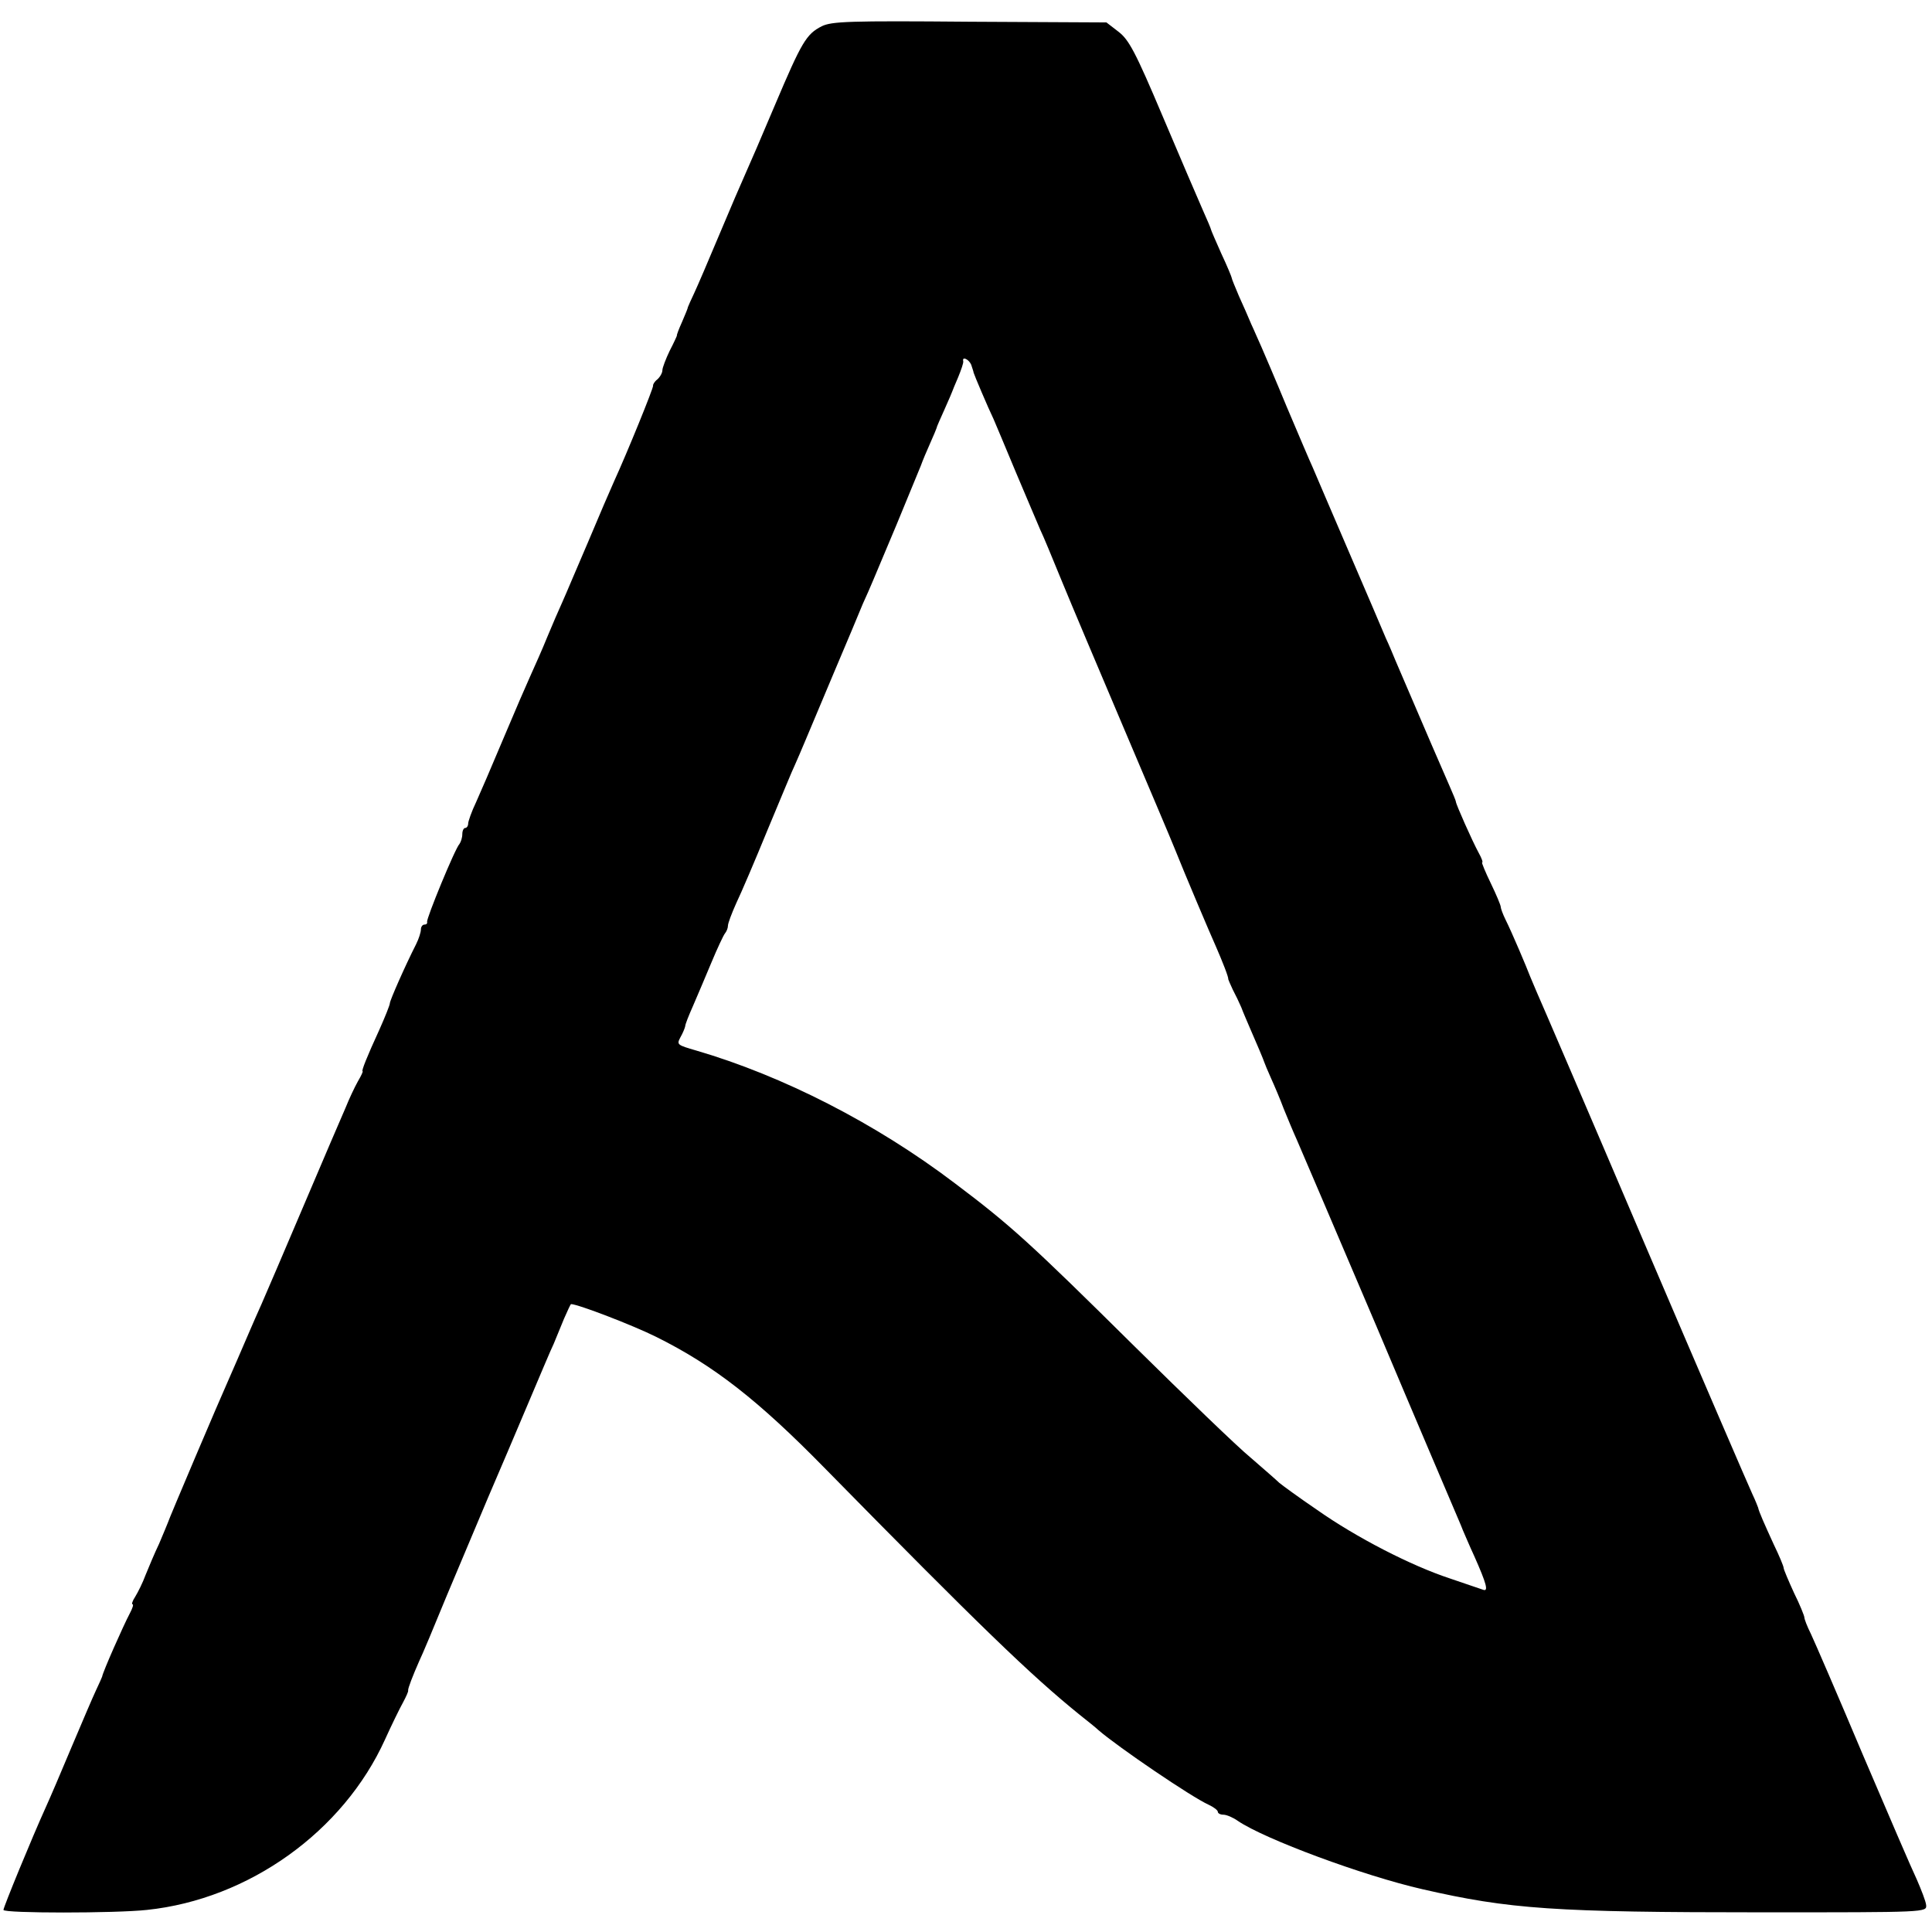 <?xml version="1.0" standalone="no"?>
<!DOCTYPE svg PUBLIC "-//W3C//DTD SVG 20010904//EN"
 "http://www.w3.org/TR/2001/REC-SVG-20010904/DTD/svg10.dtd">
<svg version="1.0" xmlns="http://www.w3.org/2000/svg"
 width="560pt" height="560pt" viewBox="0 0 560 560"
 preserveAspectRatio="xMidYMid meet">
<g transform="translate(0,560) scale(0.1,-0.1)"
fill="#000000" stroke="none">
<path d="M2382 5524 c-45 -23 -58 -45 -136 -229 -37 -88 -76 -178 -86 -200
-10 -22 -44 -101 -75 -175 -31 -74 -64 -151 -73 -170 -9 -19 -17 -37 -18 -40
0 -3 -8 -22 -17 -43 -9 -20 -16 -38 -15 -40 0 -1 -9 -21 -21 -44 -11 -23 -21
-49 -21 -56 0 -8 -7 -20 -15 -27 -8 -6 -13 -15 -12 -18 1 -7 -75 -194 -113
-277 -10 -22 -44 -101 -75 -175 -32 -74 -65 -153 -75 -175 -10 -22 -30 -68
-44 -102 -14 -35 -37 -86 -50 -115 -13 -29 -43 -98 -66 -153 -62 -147 -66
-155 -90 -210 -13 -27 -23 -56 -23 -62 0 -7 -4 -13 -9 -13 -4 0 -8 -8 -8 -18
0 -10 -4 -22 -8 -28 -13 -13 -97 -218 -94 -226 1 -5 -2 -8 -8 -8 -5 0 -10 -6
-10 -14 0 -8 -6 -27 -14 -43 -32 -63 -76 -163 -76 -171 0 -5 -14 -40 -31 -78
-35 -76 -52 -119 -48 -119 2 0 -4 -13 -14 -30 -9 -16 -25 -50 -35 -75 -11 -25
-66 -153 -122 -285 -56 -132 -111 -260 -122 -285 -11 -25 -26 -58 -33 -75 -25
-58 -56 -130 -65 -150 -20 -44 -172 -401 -174 -410 -2 -5 -13 -32 -25 -60 -13
-27 -30 -68 -39 -90 -8 -22 -22 -50 -30 -63 -8 -12 -11 -22 -8 -22 4 0 0 -12
-8 -27 -18 -34 -78 -169 -80 -183 -1 -3 -9 -21 -18 -40 -9 -19 -41 -94 -71
-165 -30 -72 -64 -151 -75 -175 -39 -86 -122 -288 -122 -296 0 -10 325 -10
416 0 295 31 569 227 690 494 19 42 43 91 52 107 9 17 16 32 15 35 -1 6 14 44
32 85 8 16 44 102 80 190 37 88 91 216 120 285 30 69 81 190 115 270 34 80 67
159 75 175 7 17 20 49 30 73 10 23 19 42 20 42 20 0 181 -62 247 -95 167 -83
295 -183 489 -381 449 -457 597 -600 738 -714 24 -19 49 -39 55 -45 58 -50
270 -194 319 -216 15 -7 27 -16 27 -21 0 -4 7 -8 16 -8 9 0 28 -8 42 -18 78
-53 364 -159 535 -198 253 -58 383 -67 987 -67 474 0 475 0 473 21 -1 11 -14
44 -27 74 -14 29 -84 192 -157 363 -72 171 -140 328 -150 349 -11 22 -19 43
-19 48 0 4 -13 37 -30 71 -16 35 -30 68 -30 72 0 5 -13 36 -29 69 -27 59 -43
95 -45 106 -1 3 -8 21 -17 40 -9 19 -150 346 -312 725 -162 380 -303 708 -313
730 -9 22 -18 42 -19 45 -9 24 -52 126 -71 164 -8 16 -14 33 -14 37 0 5 -13
36 -29 69 -16 33 -27 60 -25 60 3 0 -1 12 -10 28 -19 35 -66 141 -66 148 0 3
-9 24 -19 47 -15 34 -71 163 -156 362 -7 17 -19 46 -28 65 -8 19 -56 132 -107
250 -51 118 -98 229 -105 245 -8 17 -41 95 -75 175 -33 80 -67 159 -74 175 -8
17 -20 46 -29 65 -8 19 -24 56 -36 82 -11 26 -21 50 -21 53 0 2 -13 34 -30 70
-16 36 -30 68 -30 70 0 2 -11 28 -24 57 -13 29 -65 151 -116 271 -79 187 -98
222 -128 245 l-35 27 -396 2 c-350 3 -400 1 -429 -13z m433 -981 c3 -10 7 -20
7 -23 1 -5 42 -102 58 -135 5 -11 34 -81 65 -155 31 -74 63 -148 70 -165 8
-16 36 -84 63 -150 27 -66 107 -255 177 -420 70 -165 138 -325 150 -355 27
-68 102 -245 120 -285 17 -39 37 -89 35 -93 0 -1 6 -15 13 -30 8 -15 19 -38
25 -52 5 -14 17 -41 25 -60 18 -41 40 -93 42 -100 1 -3 9 -23 19 -45 10 -22
27 -62 37 -89 11 -27 28 -68 38 -90 10 -23 114 -266 231 -541 116 -275 219
-516 227 -535 8 -19 19 -44 23 -55 5 -11 19 -45 33 -75 36 -81 42 -104 26 -98
-8 3 -51 17 -97 33 -112 37 -270 118 -385 199 -53 36 -102 72 -109 78 -7 7
-45 40 -83 73 -39 32 -189 177 -335 321 -303 300 -360 352 -522 474 -229 174
-500 312 -750 385 -55 16 -57 17 -46 38 7 12 13 27 14 32 0 6 11 33 23 60 12
28 36 84 53 125 17 41 35 79 39 84 5 6 9 16 9 23 0 7 11 36 24 65 14 29 55
125 91 213 37 88 72 174 80 190 16 36 27 63 112 265 36 85 74 175 84 200 25
55 23 52 98 230 33 80 64 156 70 170 5 14 17 43 27 65 10 22 18 42 19 45 0 3
11 27 23 54 12 27 22 50 22 51 0 1 8 20 17 41 9 22 16 42 15 47 -4 15 16 6 23
-10z"/>
</g>
</svg>
